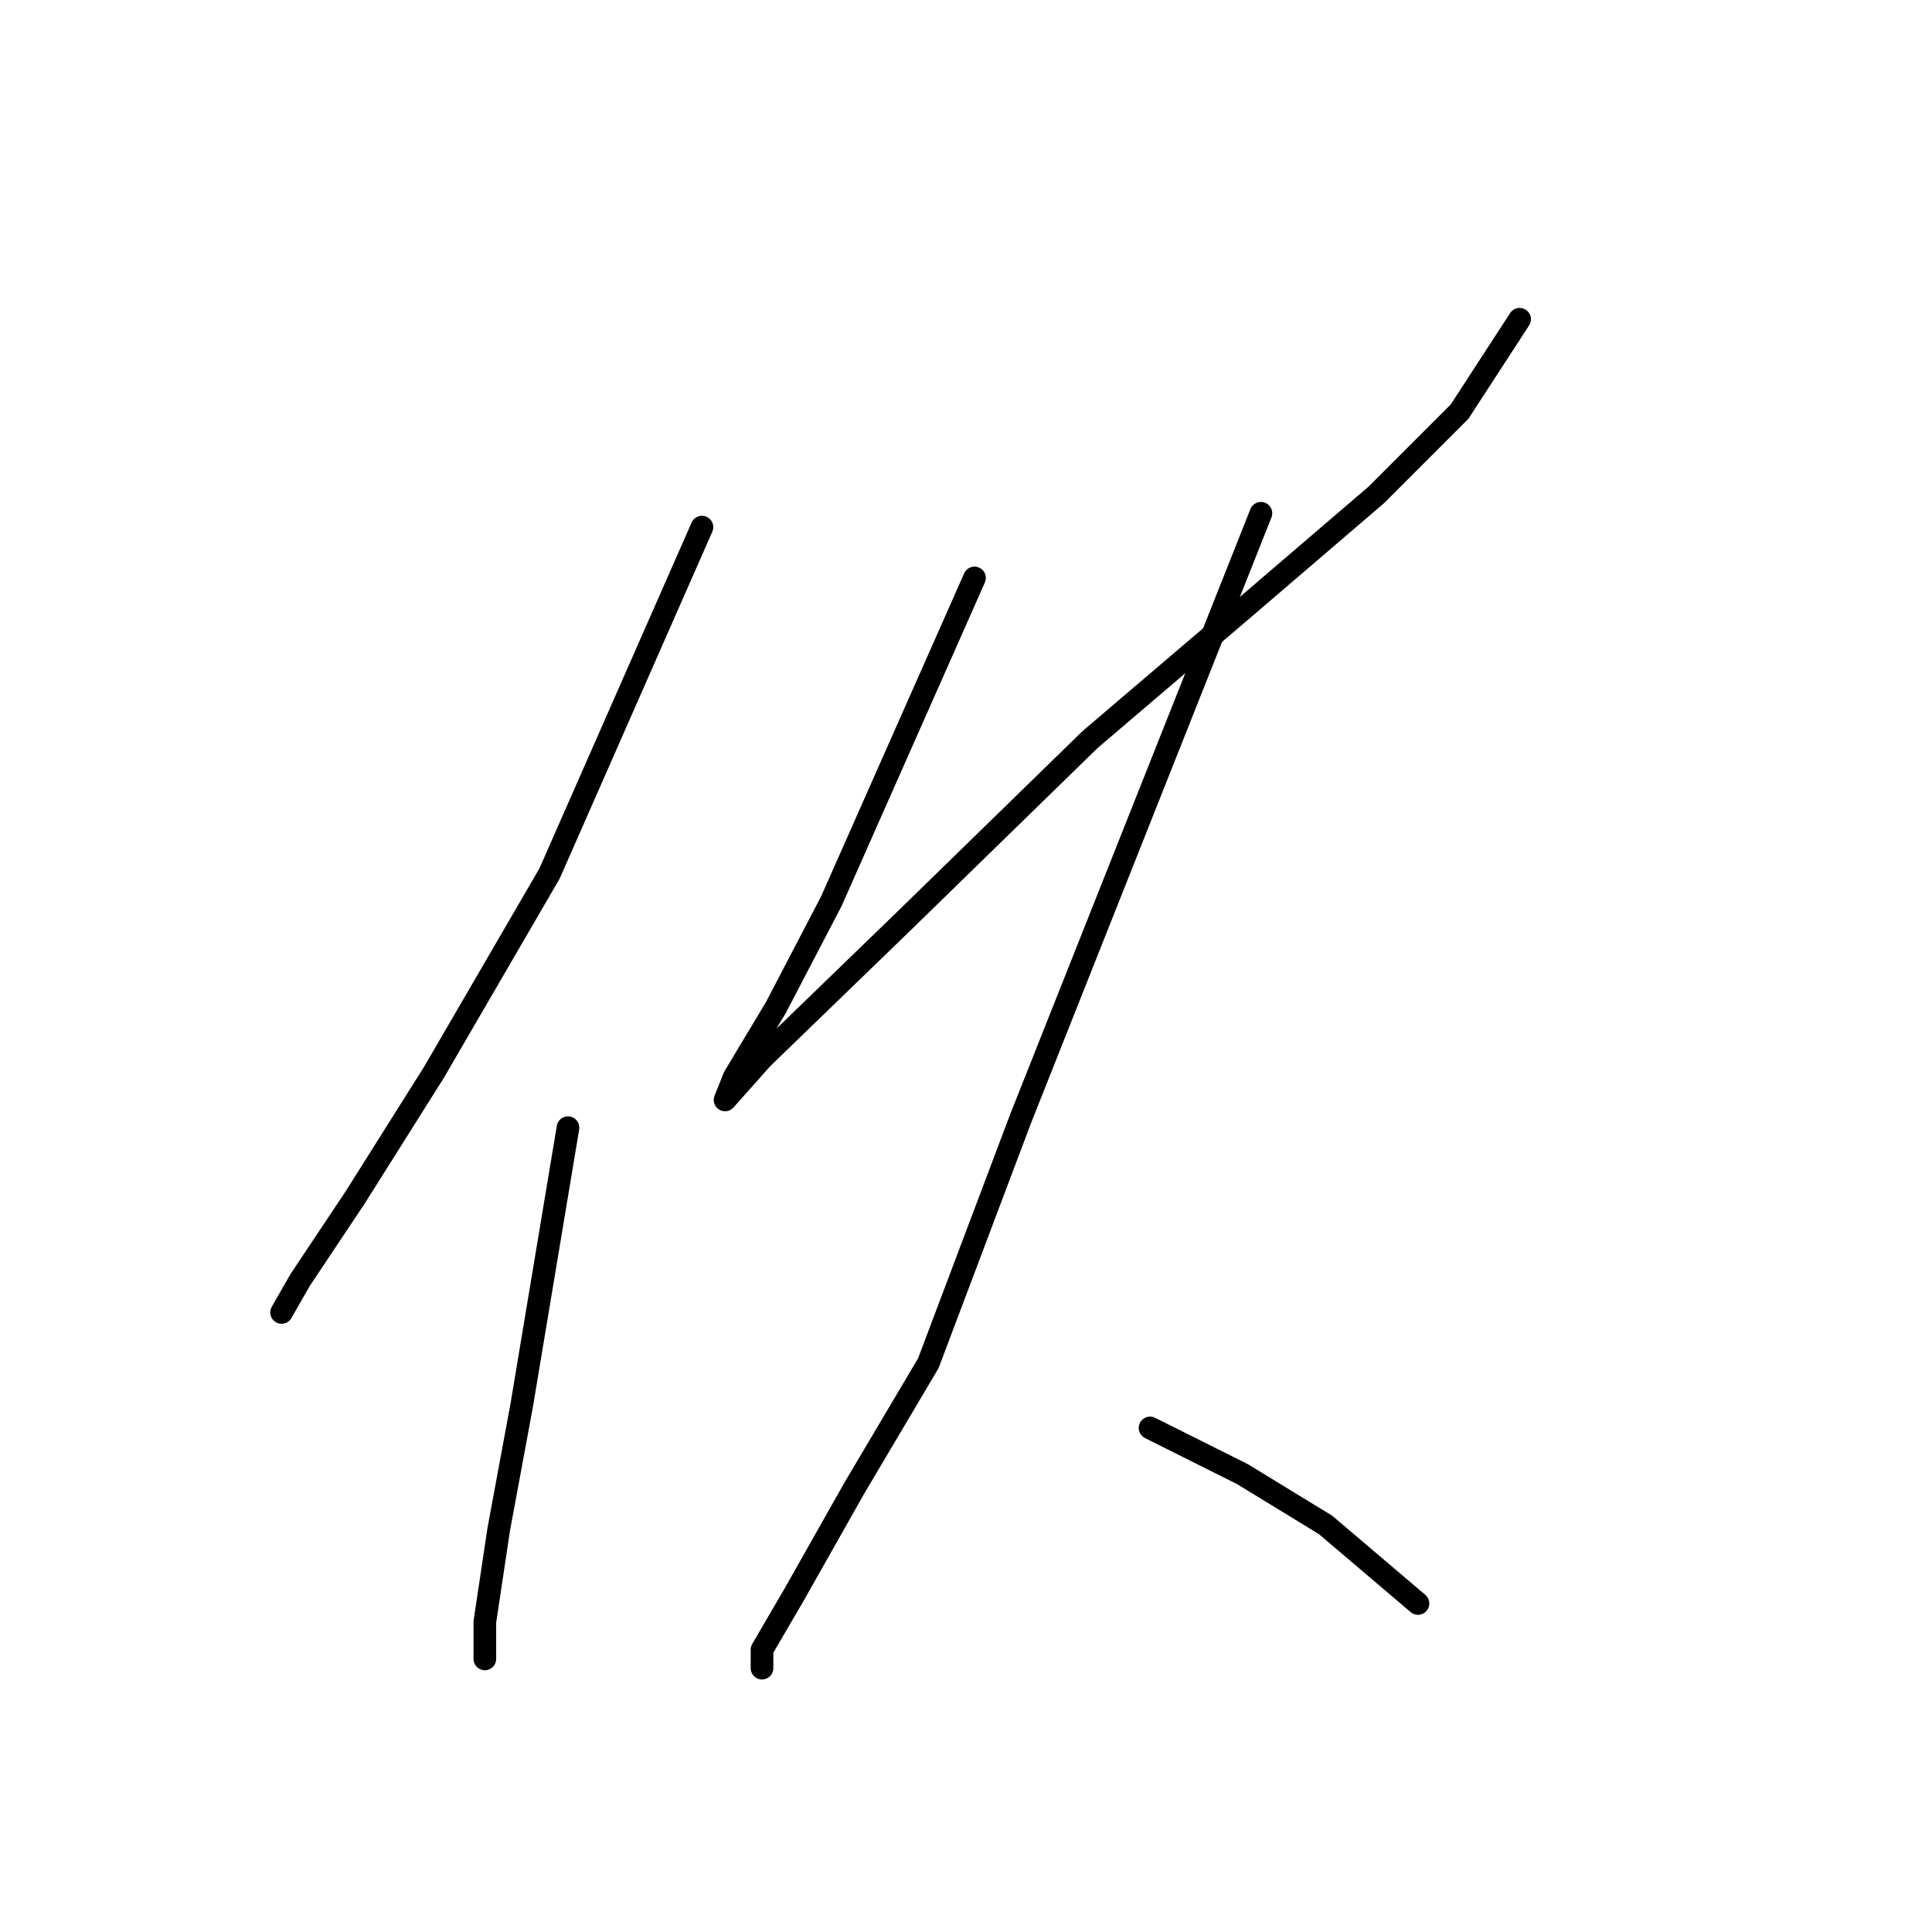 <?xml version="1.0" standalone="no"?>
    <svg width="256" height="256" xmlns="http://www.w3.org/2000/svg" version="1.1">
    <polyline stroke="black" stroke-width="3" stroke-linecap="round" fill="transparent" stroke-linejoin="round" points="93.013 69.847 72.813 115.755 57.51 142.076 47.104 158.603 39.759 169.621 37.311 173.906 37.311 173.906 " />
        <polyline stroke="black" stroke-width="3" stroke-linecap="round" fill="transparent" stroke-linejoin="round" points="75.262 149.421 69.14 186.148 66.08 202.675 64.244 214.918 64.244 219.814 64.244 219.814 " />
        <polyline stroke="black" stroke-width="3" stroke-linecap="round" fill="transparent" stroke-linejoin="round" points="129.128 76.58 110.152 119.428 102.807 133.506 97.298 142.688 96.073 145.749 100.97 140.24 119.946 121.876 144.43 98.004 165.242 80.253 182.381 65.562 193.399 54.544 201.357 42.302 201.357 42.302 " />
        <polyline stroke="black" stroke-width="3" stroke-linecap="round" fill="transparent" stroke-linejoin="round" points="167.079 68.01 135.249 148.197 123.006 180.639 113.213 197.166 105.255 211.245 100.97 218.59 100.97 221.039 100.97 221.039 " />
        <polyline stroke="black" stroke-width="3" stroke-linecap="round" fill="transparent" stroke-linejoin="round" points="152.388 189.209 164.63 195.33 175.648 202.063 187.89 212.469 187.89 212.469 " />
        </svg>